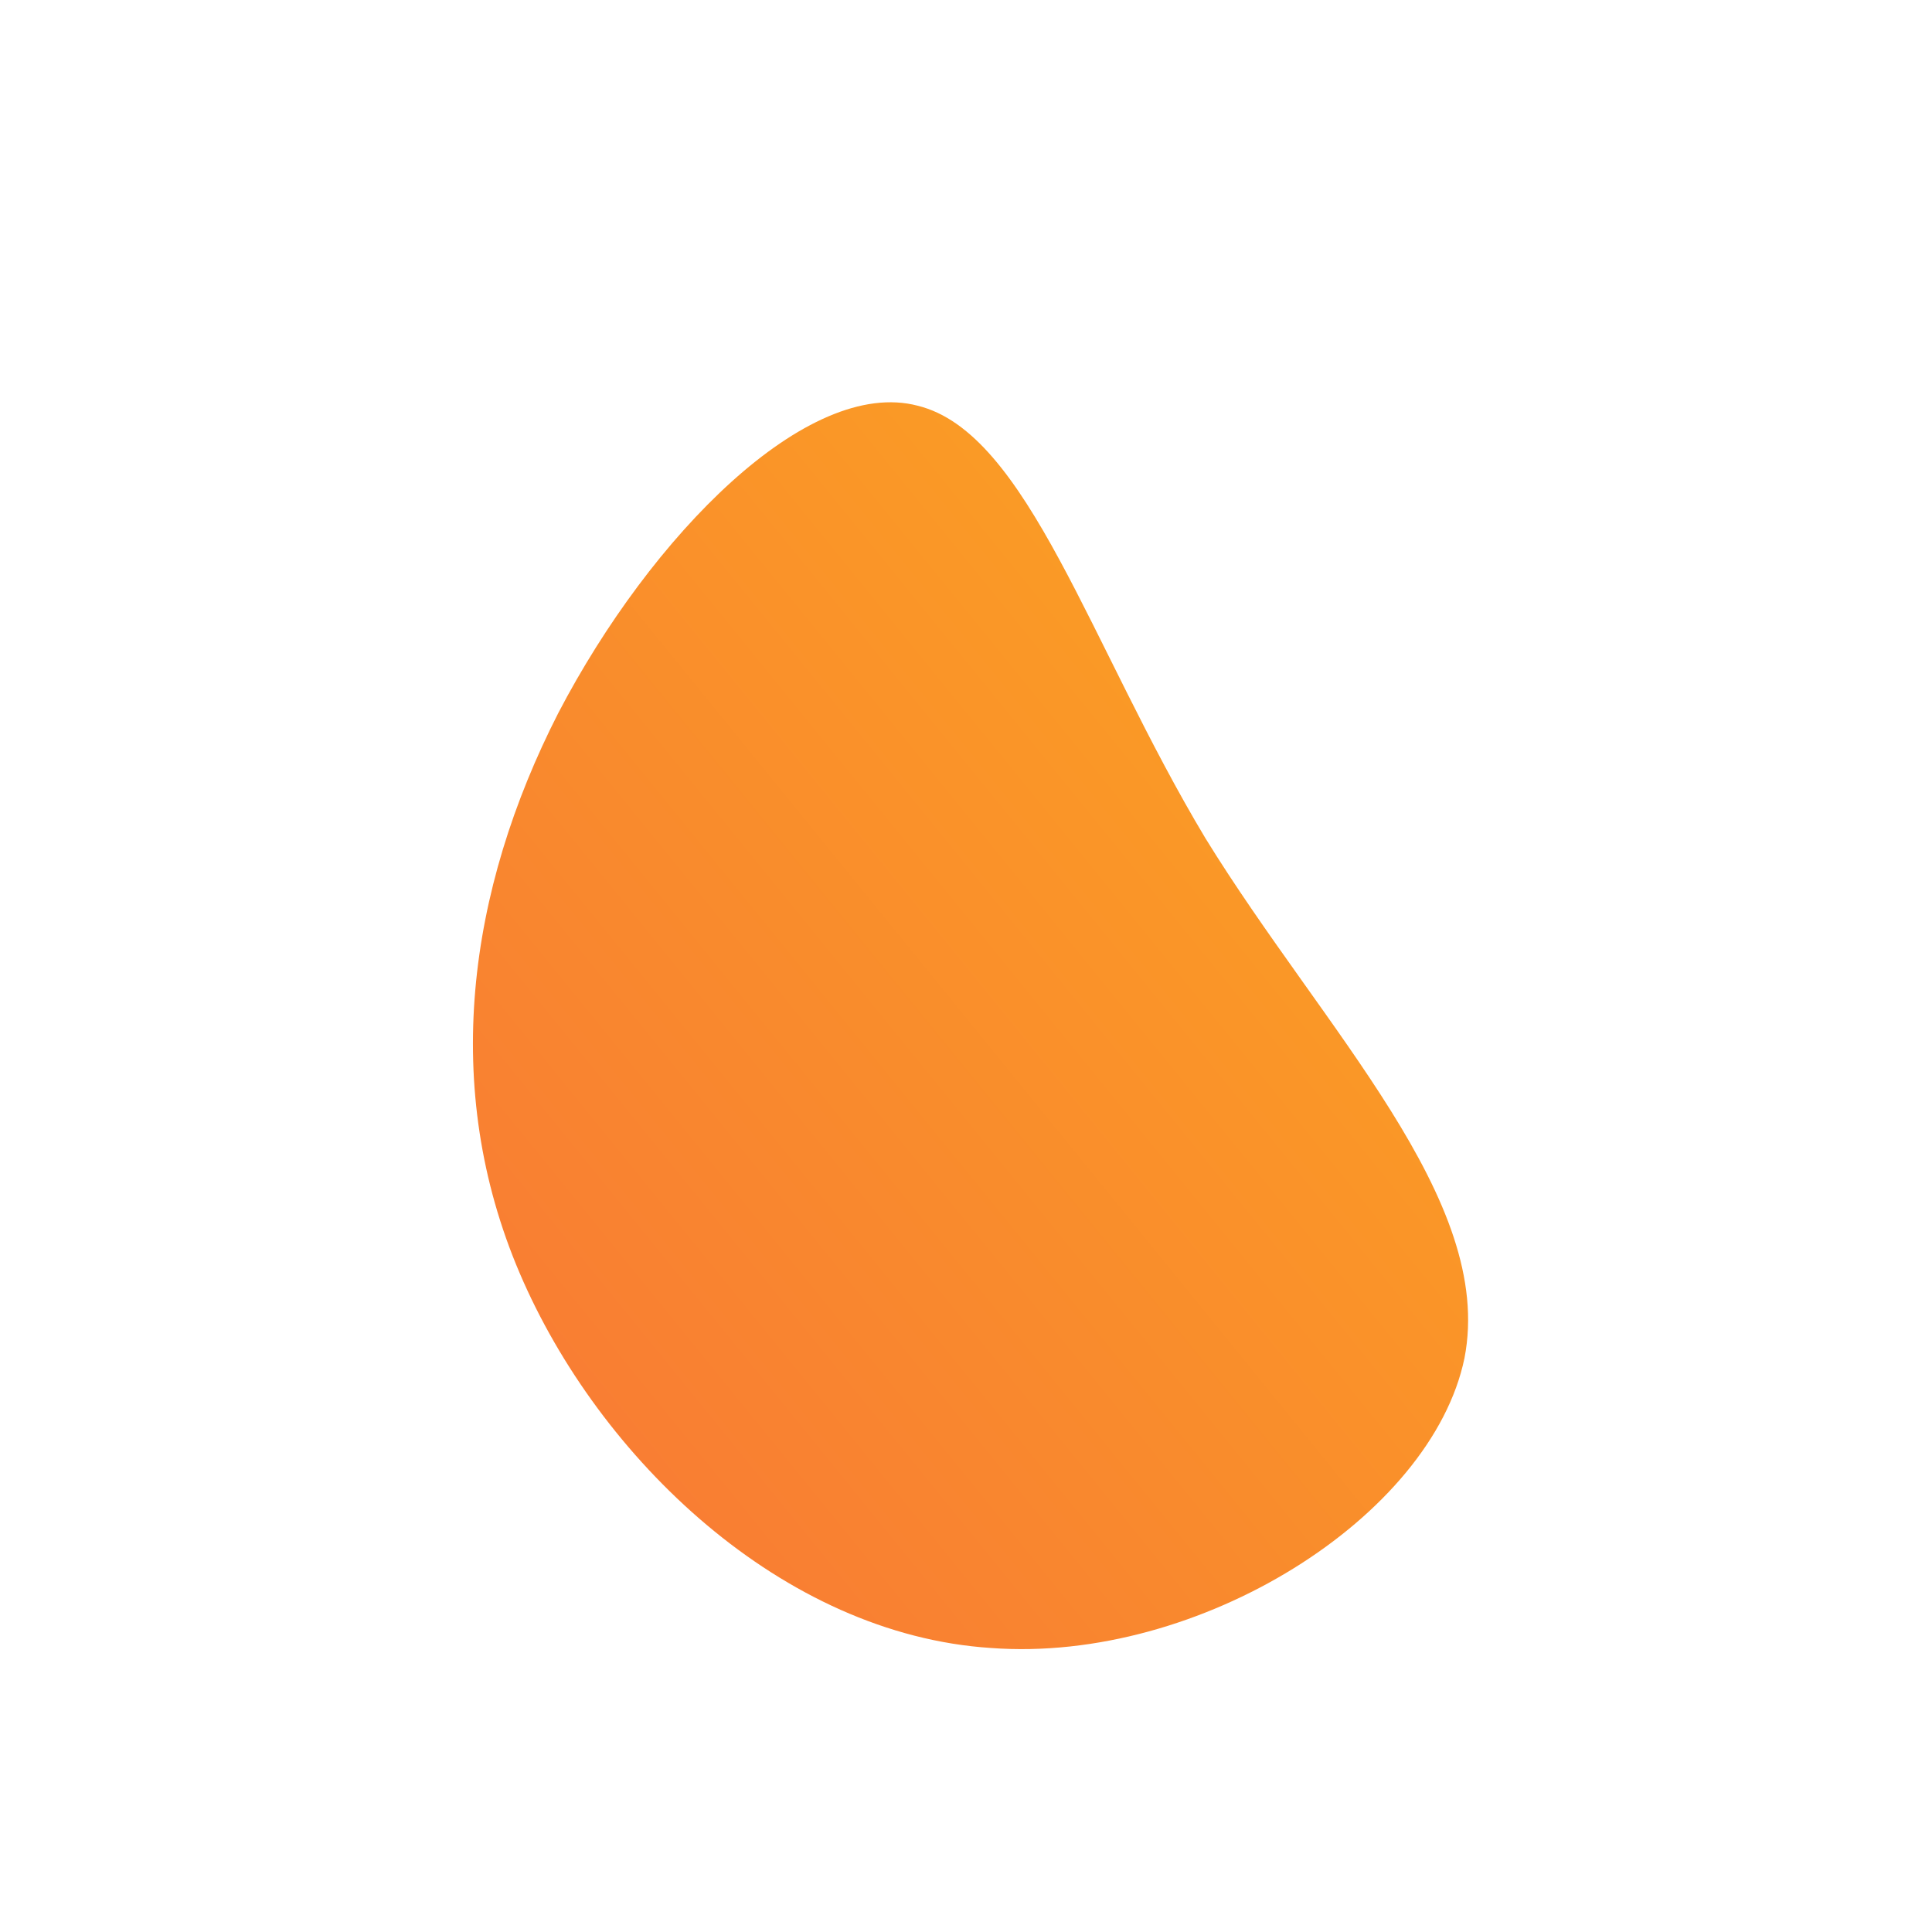 <!--?xml version="1.0" standalone="no"?-->
<svg id="sw-js-blob-svg" viewBox="0 0 100 100" xmlns="http://www.w3.org/2000/svg" version="1.1">
    <defs> 
        <linearGradient id="sw-gradient" x1="0" x2="1" y1="1" y2="0">
            <stop id="stop1" stop-color="rgba(248, 117, 55, 1)" offset="0%"></stop>
            <stop id="stop2" stop-color="rgba(251, 168, 31, 1)" offset="100%"></stop>
        </linearGradient>
    </defs>
<path fill="url(#sw-gradient)" d="M12.4,-6.6C18.5,3.3,27.4,12.1,25.8,20.3C24.1,28.5,12.1,36.1,1.3,35.3C-9.5,34.6,-19,25.5,-23.1,15.9C-27.2,6.3,-25.8,-3.9,-21.1,-13.1C-16.3,-22.3,-8.2,-30.5,-2.5,-29C3.2,-27.6,6.4,-16.6,12.4,-6.6Z" width="100%" height="100%" transform="translate(50 50)" stroke-width="0" style="transition: all 0.3s ease 0s;"></path>
</svg>